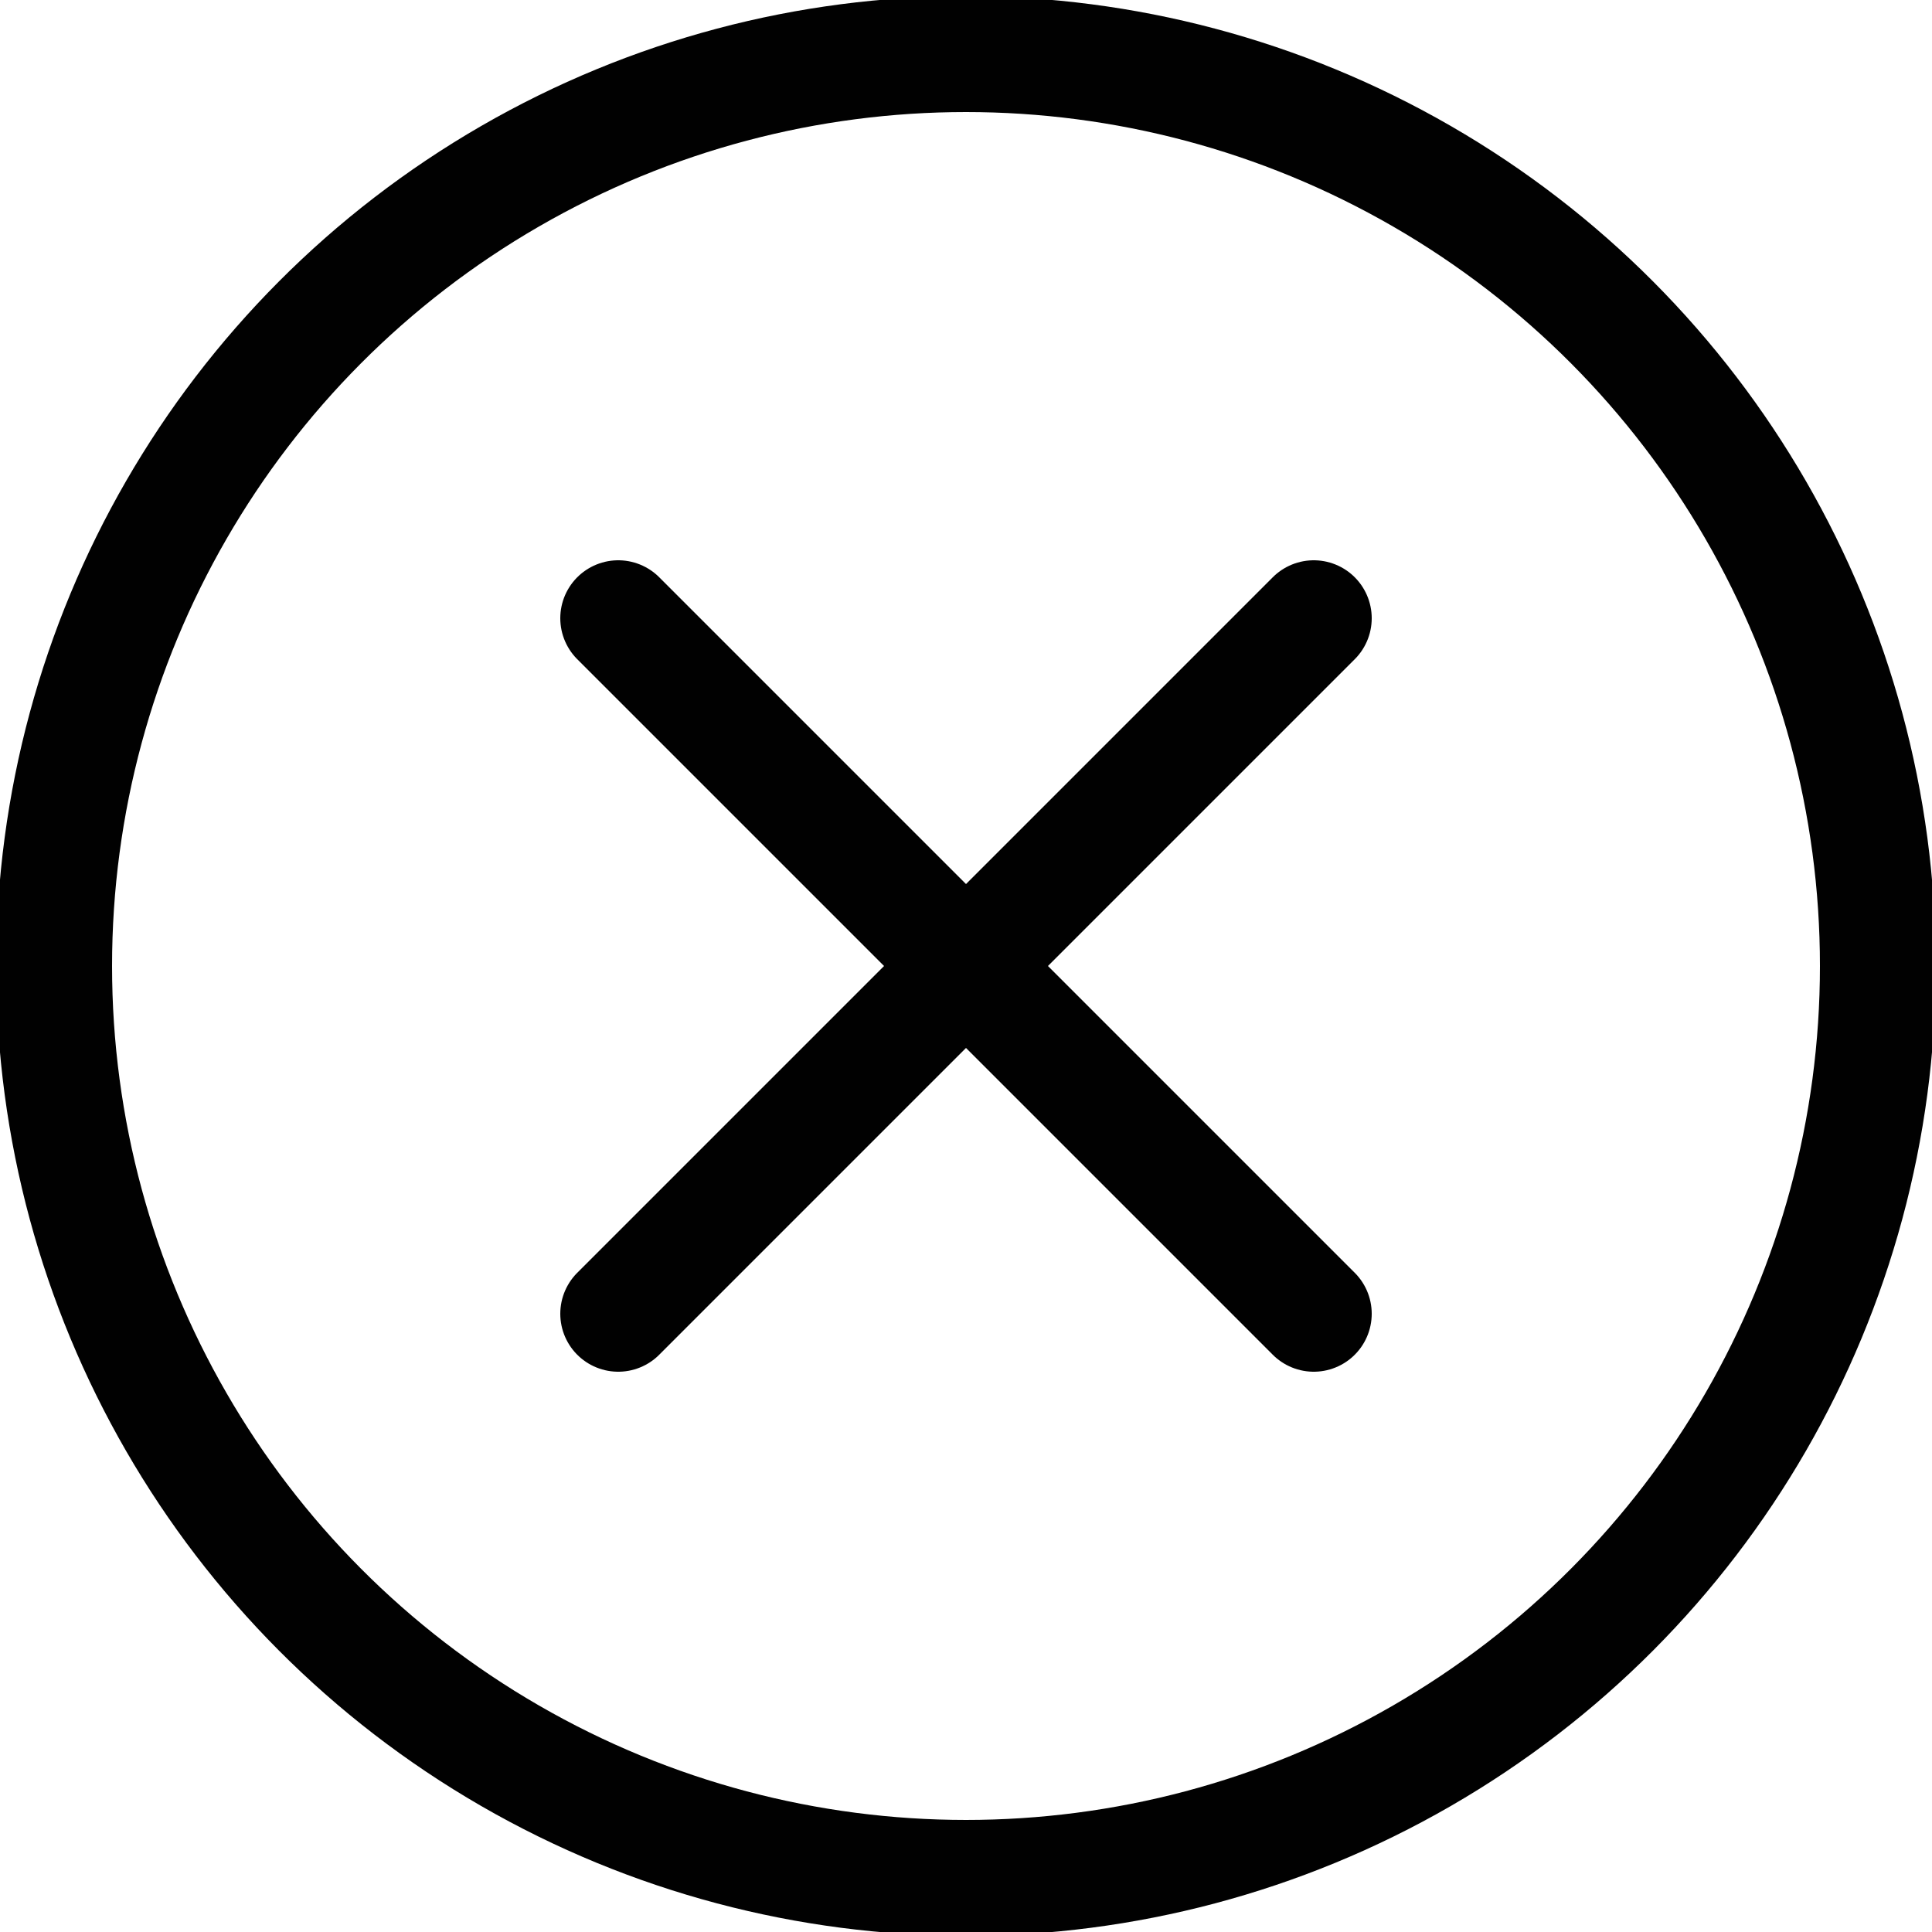 <?xml version="1.0" encoding="utf-8"?>
<!-- Generator: Adobe Illustrator 18.0.0, SVG Export Plug-In . SVG Version: 6.00 Build 0)  -->
<!DOCTYPE svg PUBLIC "-//W3C//DTD SVG 1.1//EN" "http://www.w3.org/Graphics/SVG/1.1/DTD/svg11.dtd">
<svg version="1.1" id="Layer_1" xmlns="http://www.w3.org/2000/svg" xmlns:xlink="http://www.w3.org/1999/xlink" x="0px" y="0px"
   viewBox="0 0 25 25" enable-background="new 0 0 25 25" xml:space="preserve">
<g>

    <circle fill="none" stroke="#010101" stroke-width="1.5" stroke-linecap="round" stroke-linejoin="round" stroke-miterlimit="10" cx="12.5" cy="12.5" r="11.8"/>

    <line fill="none" stroke="#010101" stroke-width="1.5" stroke-linecap="round" stroke-linejoin="round" stroke-miterlimit="10" x1="17" y1="8" x2="8" y2="17"/>

    <line fill="none" stroke="#010101" stroke-width="1.5" stroke-linecap="round" stroke-linejoin="round" stroke-miterlimit="10" x1="17" y1="17" x2="8" y2="8"/>
</g>
</svg>
